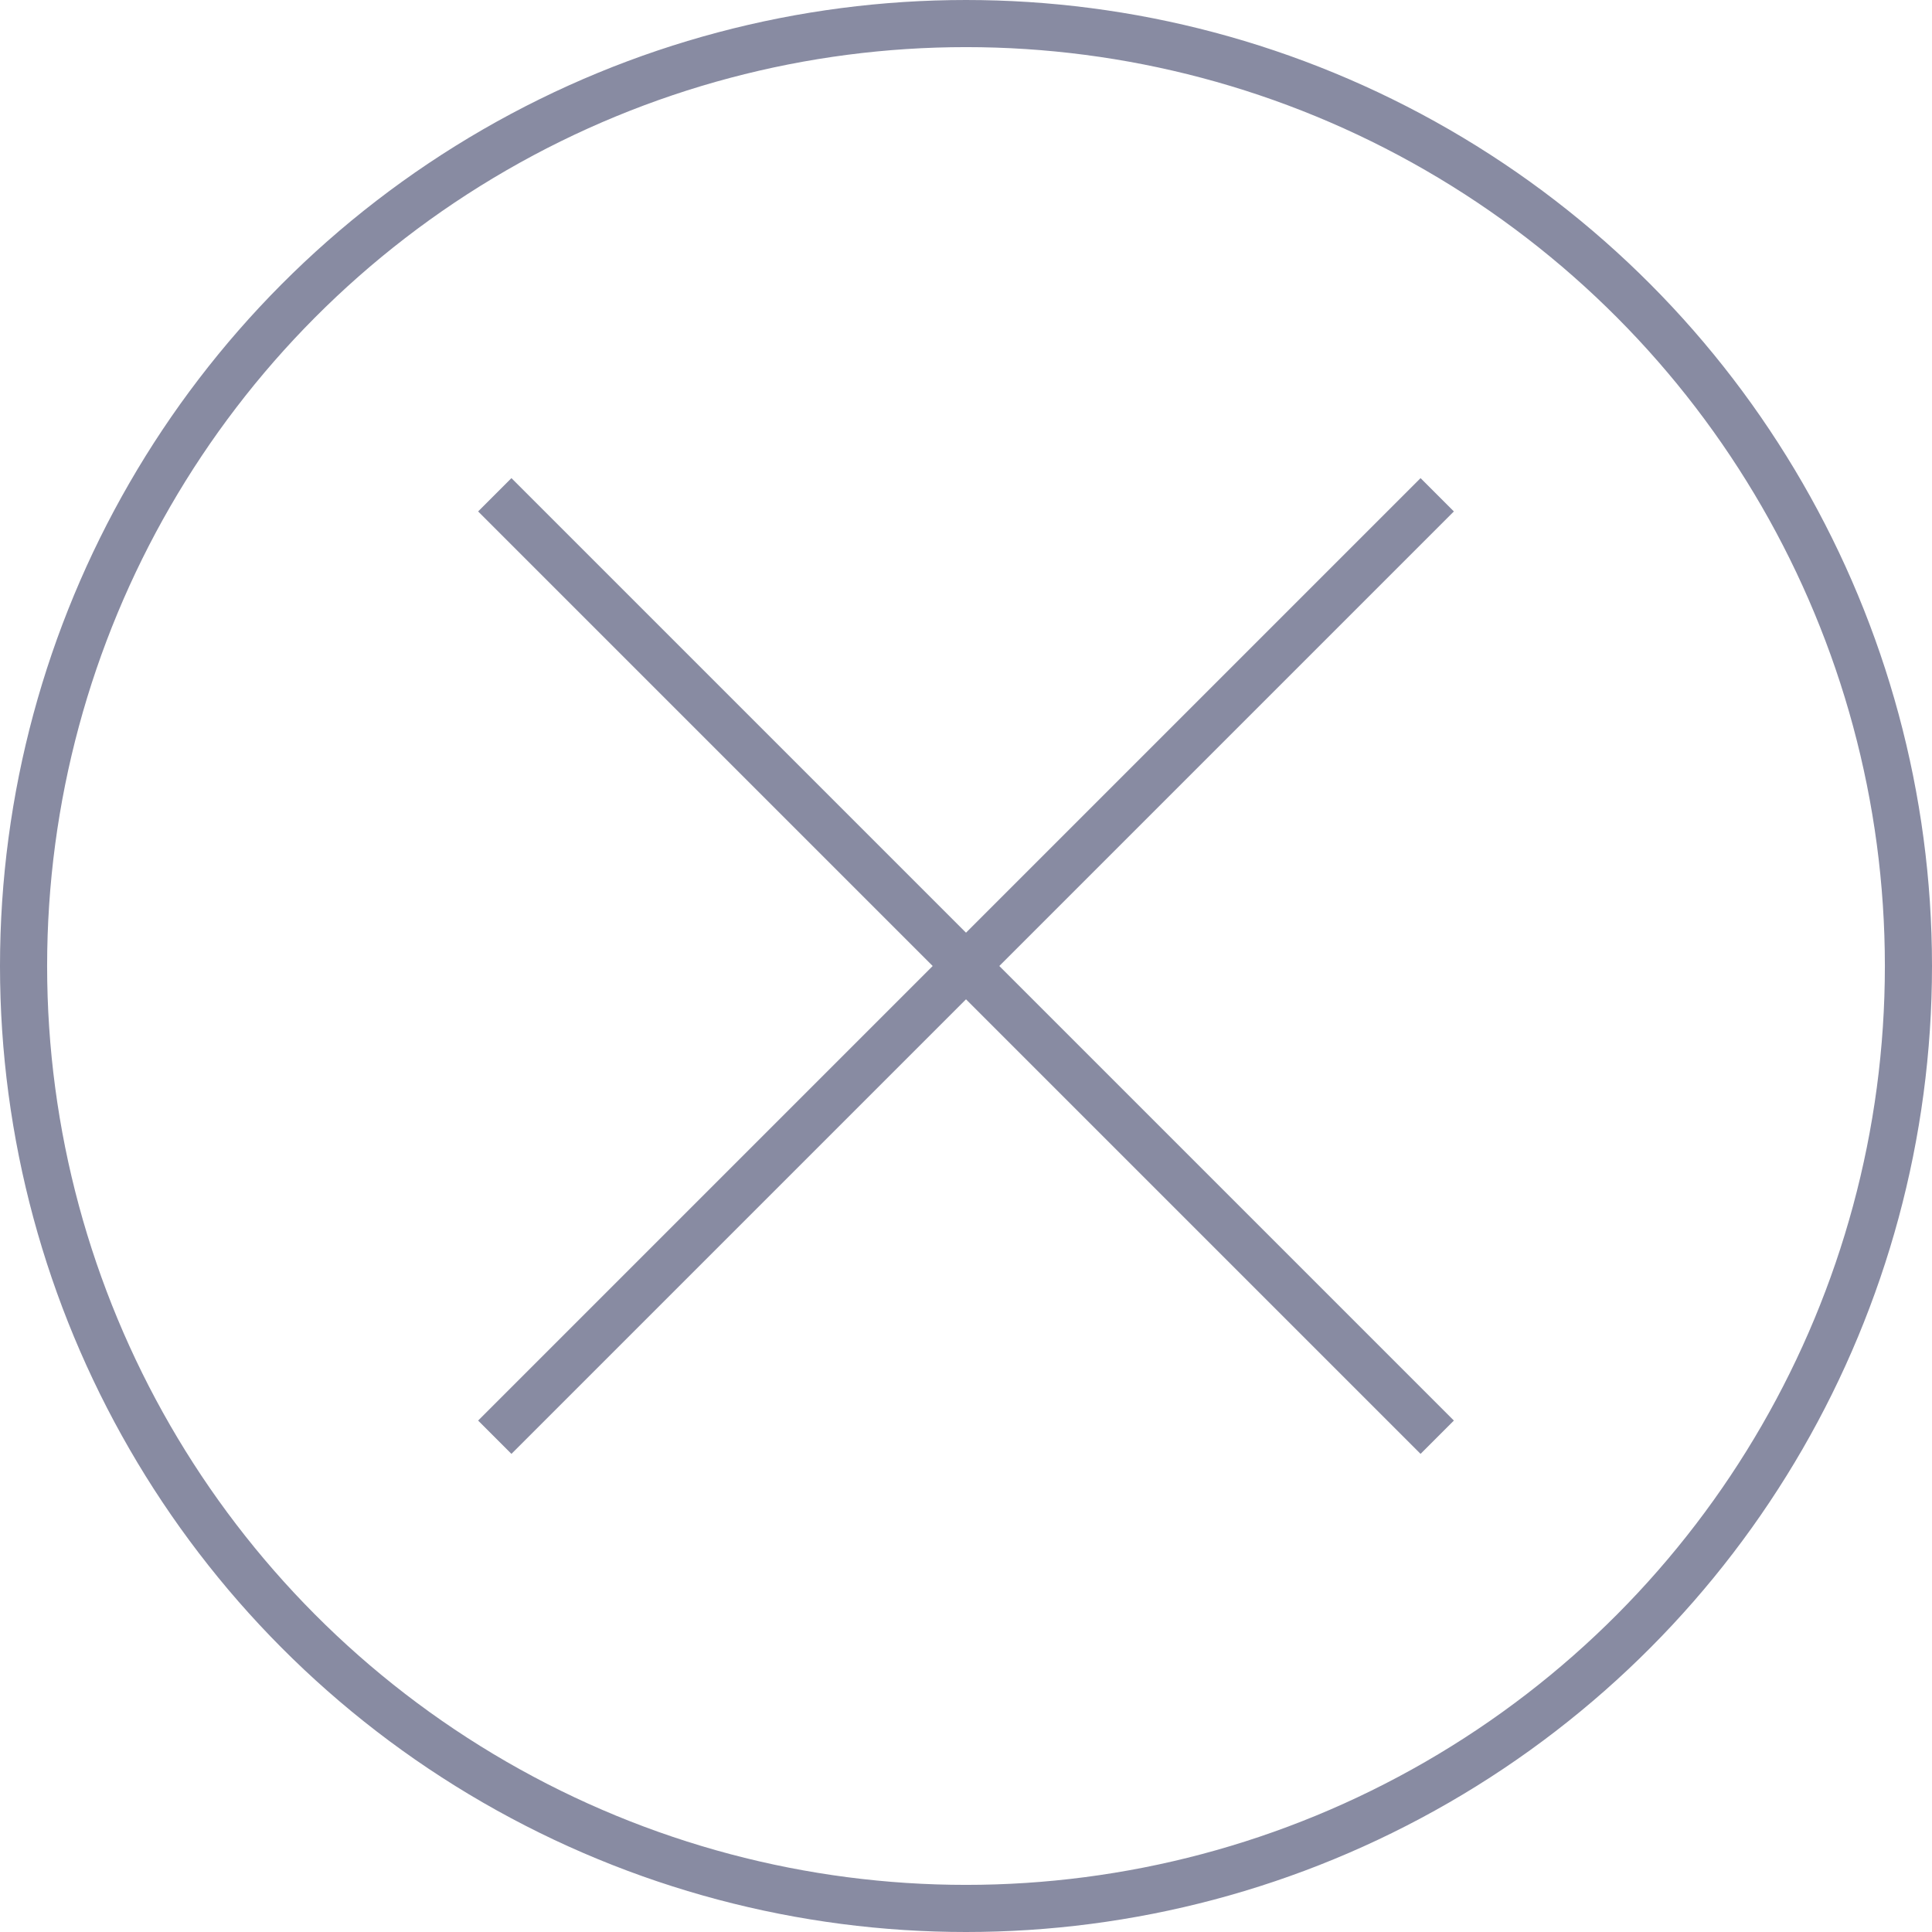 <?xml version="1.0" encoding="utf-8"?>
<!-- Generator: Adobe Illustrator 21.0.2, SVG Export Plug-In . SVG Version: 6.00 Build 0)  -->
<svg version="1.1" id="Слой_1" xmlns="http://www.w3.org/2000/svg" xmlns:xlink="http://www.w3.org/1999/xlink" x="0px" y="0px"
	 viewBox="0 0 41 41" style="enable-background:new 0 0 41 41;" xml:space="preserve">
<style type="text/css">
	.st0{fill:none;stroke:#888BA2;stroke-miterlimit:10;}
</style>
<g>
	<g>
		<line class="st0" x1="10.5" y1="10.5" x2="30.5" y2="30.5"/>
		<line class="st0" x1="30.5" y1="10.5" x2="10.5" y2="30.5"/>
	</g>
	<circle class="st0" cx="20.5" cy="20.5" r="20"/>
</g>
</svg>
